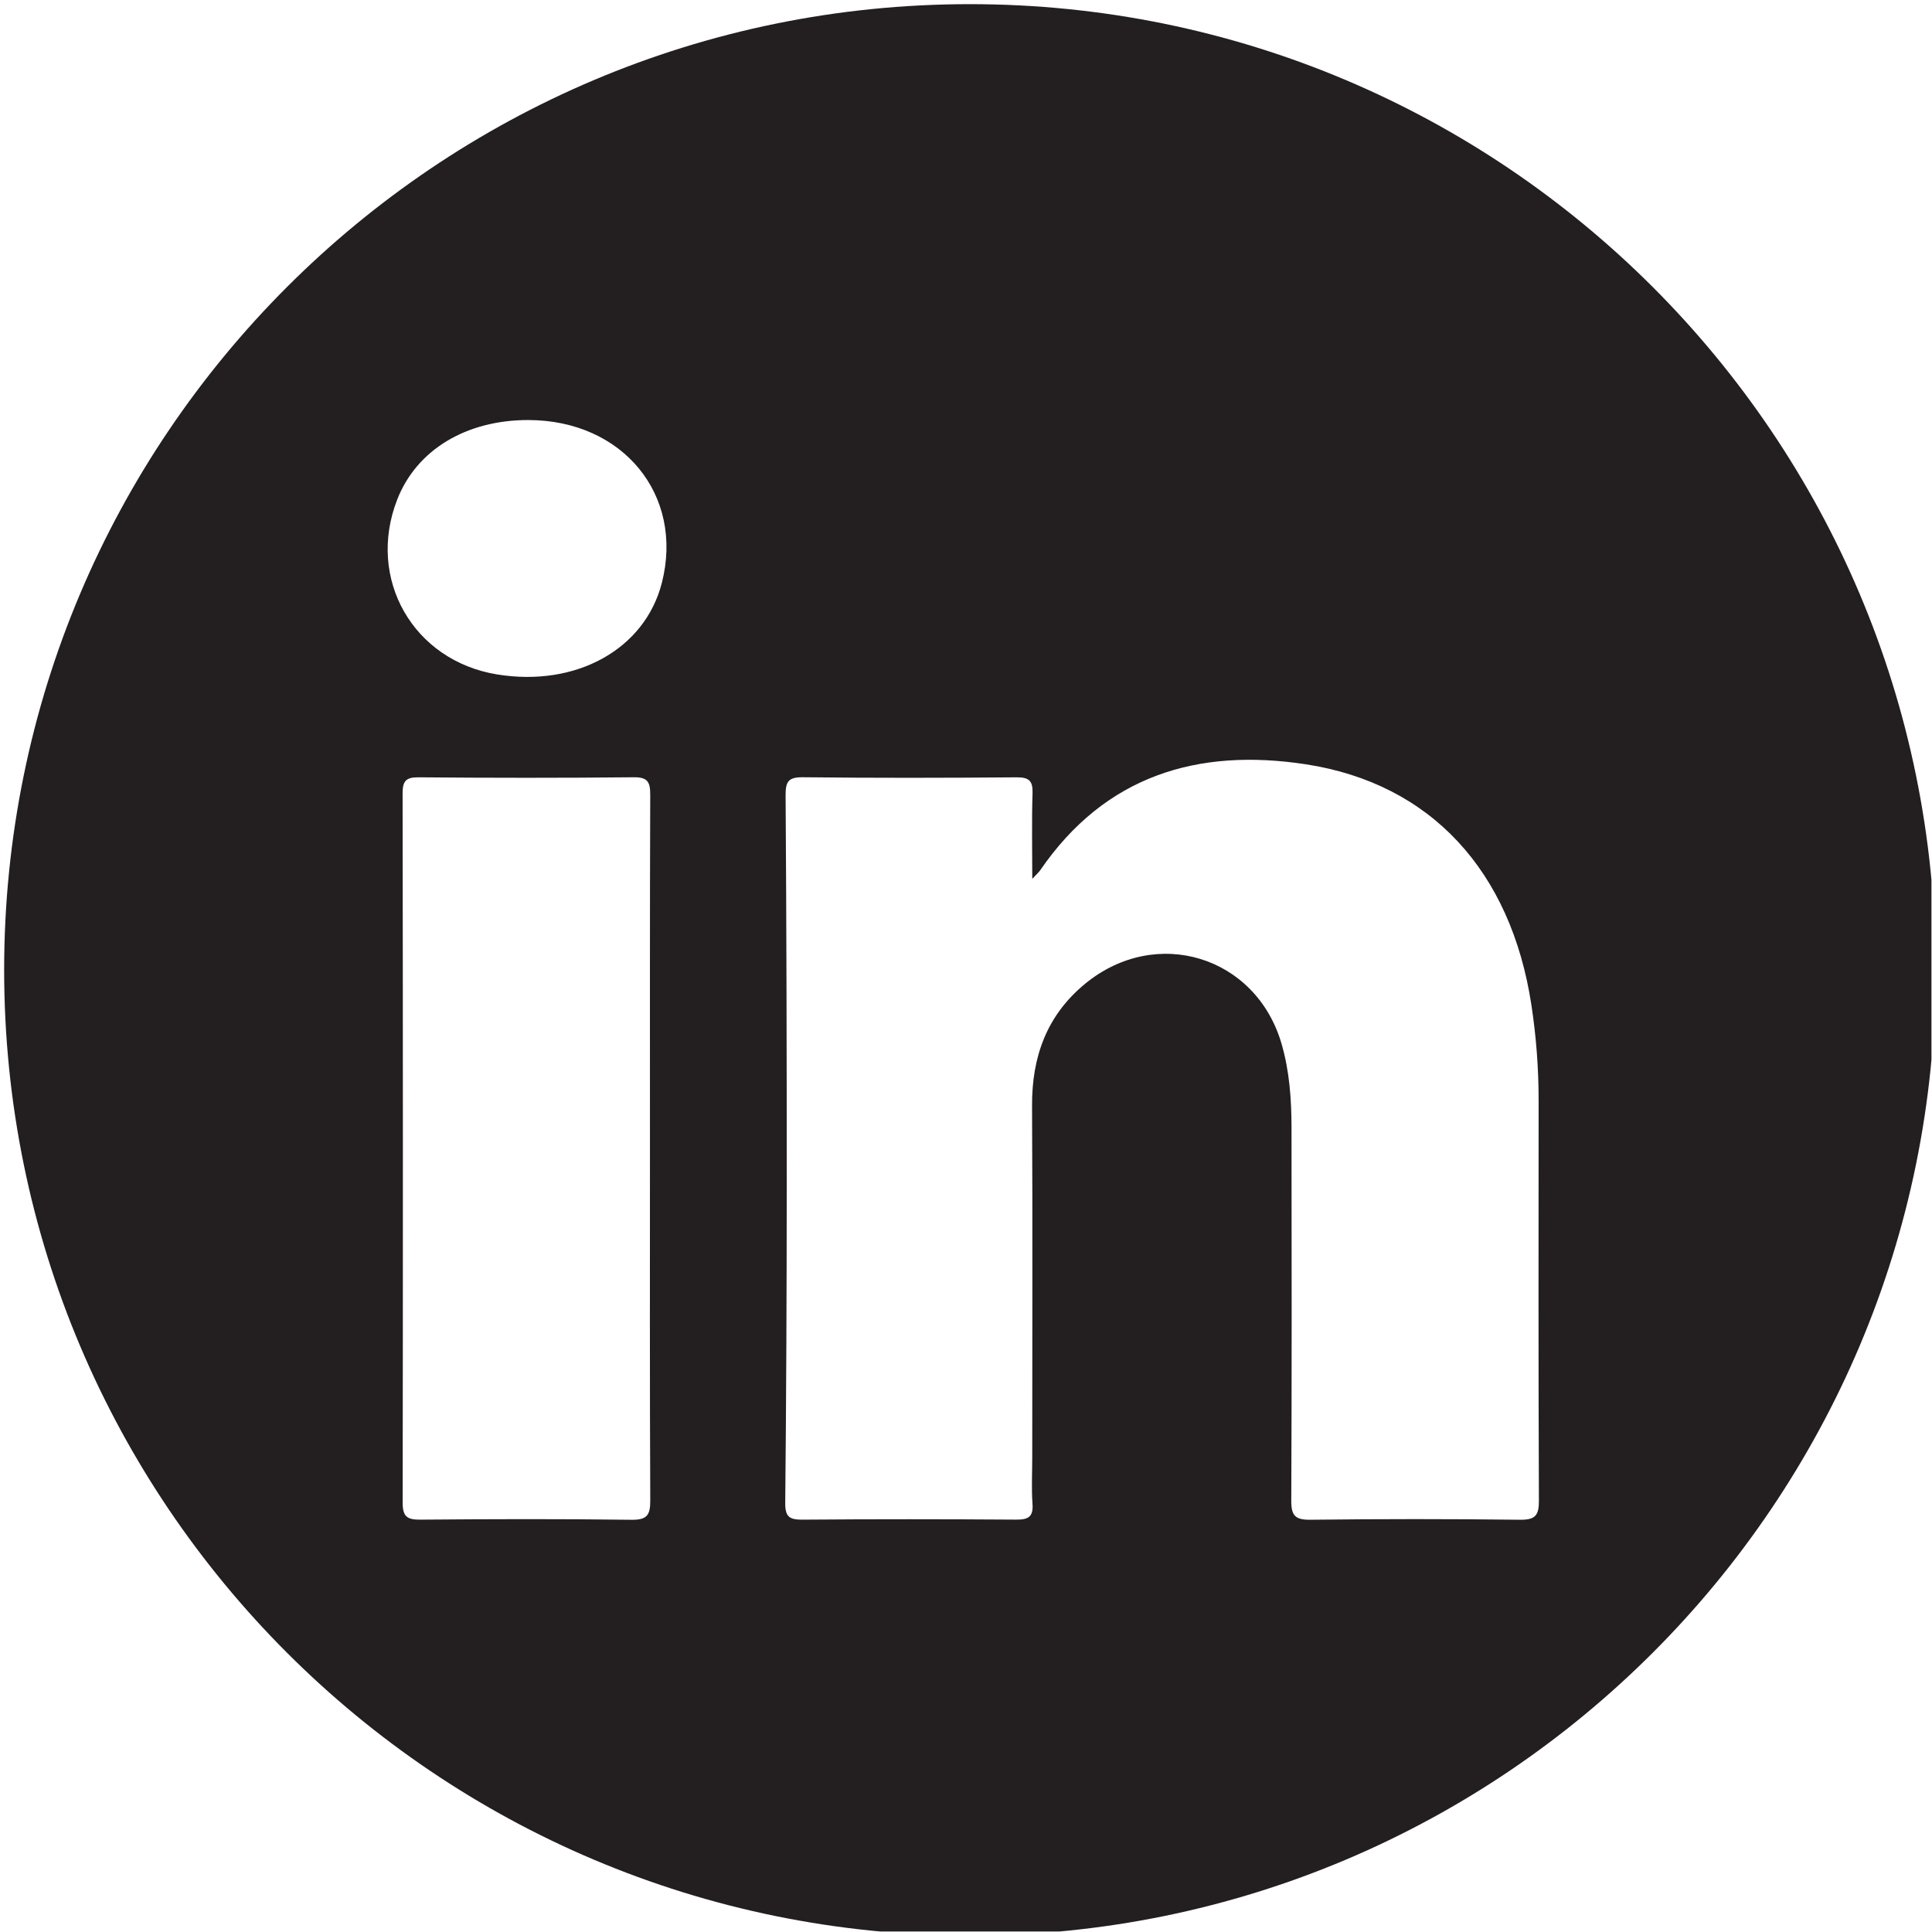 <?xml version="1.0" encoding="UTF-8" standalone="no"?><!DOCTYPE svg PUBLIC "-//W3C//DTD SVG 1.1//EN" "http://www.w3.org/Graphics/SVG/1.1/DTD/svg11.dtd"><svg width="100%" height="100%" viewBox="0 0 1577 1577" version="1.1" xmlns="http://www.w3.org/2000/svg" xmlns:xlink="http://www.w3.org/1999/xlink" xml:space="preserve" xmlns:serif="http://www.serif.com/" style="fill-rule:evenodd;clip-rule:evenodd;stroke-linejoin:round;stroke-miterlimit:2;"><rect id="Artboard1" x="0" y="0" width="1576.55" height="1576.56" style="fill:none;"/><clipPath id="_clip1"><rect x="0" y="0" width="1576.55" height="1576.56"/></clipPath><g clip-path="url(#_clip1)"><g id="Layer-1" serif:id="Layer 1"><path d="M1579.94,791.669c-0,435.35 -352.929,788.279 -788.279,788.279c-435.367,-0 -788.275,-352.929 -788.275,-788.279c-0,-435.363 352.908,-788.279 788.275,-788.279c435.35,-0 788.279,352.916 788.279,788.279Zm-1049.41,145.864c-0,95.679 -0.204,191.366 0.246,287.054c0.046,11.879 -2.346,16.112 -15.3,15.941c-57.504,-0.766 -115.025,-0.587 -172.534,-0.108c-10.679,0.092 -14.279,-2.579 -14.266,-13.8c0.279,-192.946 0.229,-385.879 -0.054,-578.821c-0.013,-10.05 2.437,-13.408 12.983,-13.312c58.567,0.5 117.133,0.562 175.683,-0.042c11.688,-0.129 13.504,4.137 13.463,14.462c-0.359,96.217 -0.204,192.417 -0.221,288.626Zm312.065,-220.16c3.887,-4.18 5.399,-5.459 6.487,-7.038c52.975,-77.304 128.646,-100.033 216.933,-86.462c102.025,15.7 167.317,87.12 183.984,196.4c3.958,25.912 5.92,51.929 5.9,78.125c-0.059,108.804 -0.23,217.6 0.233,326.4c0.071,12.254 -2.946,15.849 -15.504,15.695c-56.996,-0.683 -114.021,-0.675 -171.029,0c-12.471,0.142 -15.663,-3.416 -15.6,-15.687c0.466,-101.475 0.304,-202.946 0.2,-304.413c-0.038,-23.062 -1.621,-45.979 -8.105,-68.308c-20.779,-71.633 -102.275,-96.779 -160.308,-49.146c-31.354,25.721 -43.612,59.742 -43.375,99.779c0.508,95.721 0.15,191.438 0.15,287.159c0,12.558 -0.7,25.154 0.213,37.637c0.8,10.85 -3.634,12.942 -13.463,12.875c-58.062,-0.391 -116.117,-0.433 -174.167,0.025c-10.537,0.079 -14.32,-2.058 -14.2,-13.642c0.85,-86.279 1.196,-172.595 1.23,-258.883c0.016,-106.187 -0.192,-212.362 -0.934,-318.537c-0.079,-11.625 2.354,-15.063 14.363,-14.93c58.062,0.65 116.116,0.555 174.171,0.063c10.454,-0.096 13.37,3.054 13.037,13.221c-0.721,21.879 -0.217,43.796 -0.217,69.666Zm-411.34,-374.519c77.154,0.083 127.279,61.196 108.992,132.871c-13.817,54.121 -69.792,85.275 -134.4,74.787c-68.621,-11.137 -106.875,-78.108 -81.588,-142.829c15.784,-40.421 56.175,-64.892 106.996,-64.829Z" style="fill:#231f20;"/></g></g></svg>